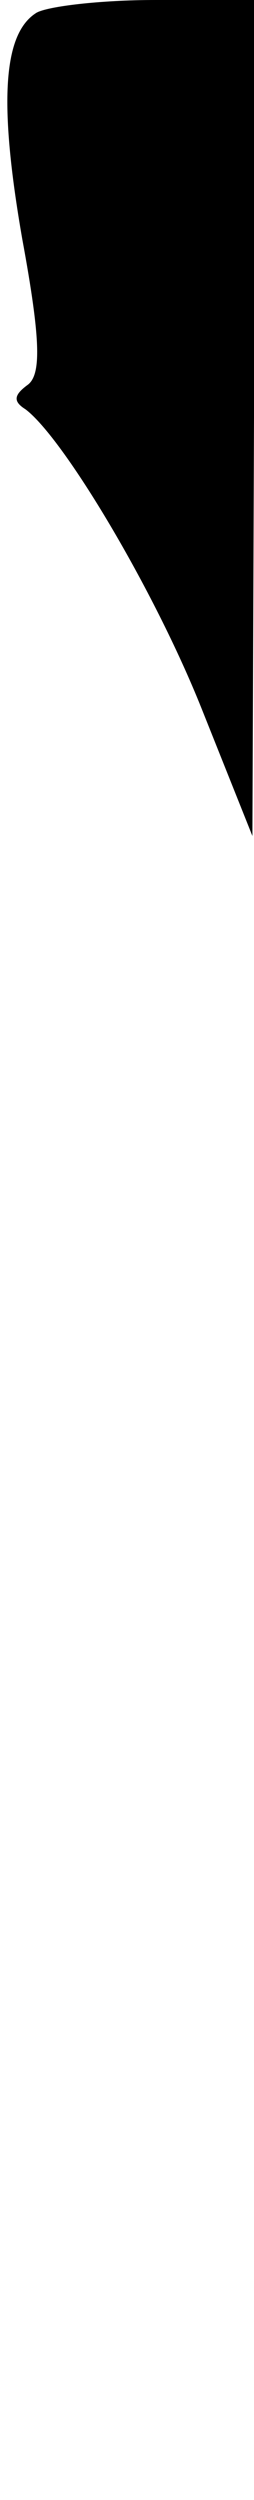 <?xml version="1.0" standalone="no"?>
<!DOCTYPE svg PUBLIC "-//W3C//DTD SVG 20010904//EN"
 "http://www.w3.org/TR/2001/REC-SVG-20010904/DTD/svg10.dtd">
<svg version="1.0" xmlns="http://www.w3.org/2000/svg"
 width="16pt" height="157pt" viewBox="0 0 16 157"
 preserveAspectRatio="xMidYMid meet">
<g transform="translate(0,157) scale(0.1,-0.1)"
fill="#000000" stroke="none">
<path fill="#000000" stroke="none" d="M23 1562 c-21 -13 -24 -56 -9 -142 12
-65 12 -86 3 -92 -8 -6 -9 -10 -1 -15 24 -18 81 -113 111 -188 l32 -80 1 263
0 262 -62 0 c-35 0 -68 -4 -75 -8z"/>
</g>
</svg>

